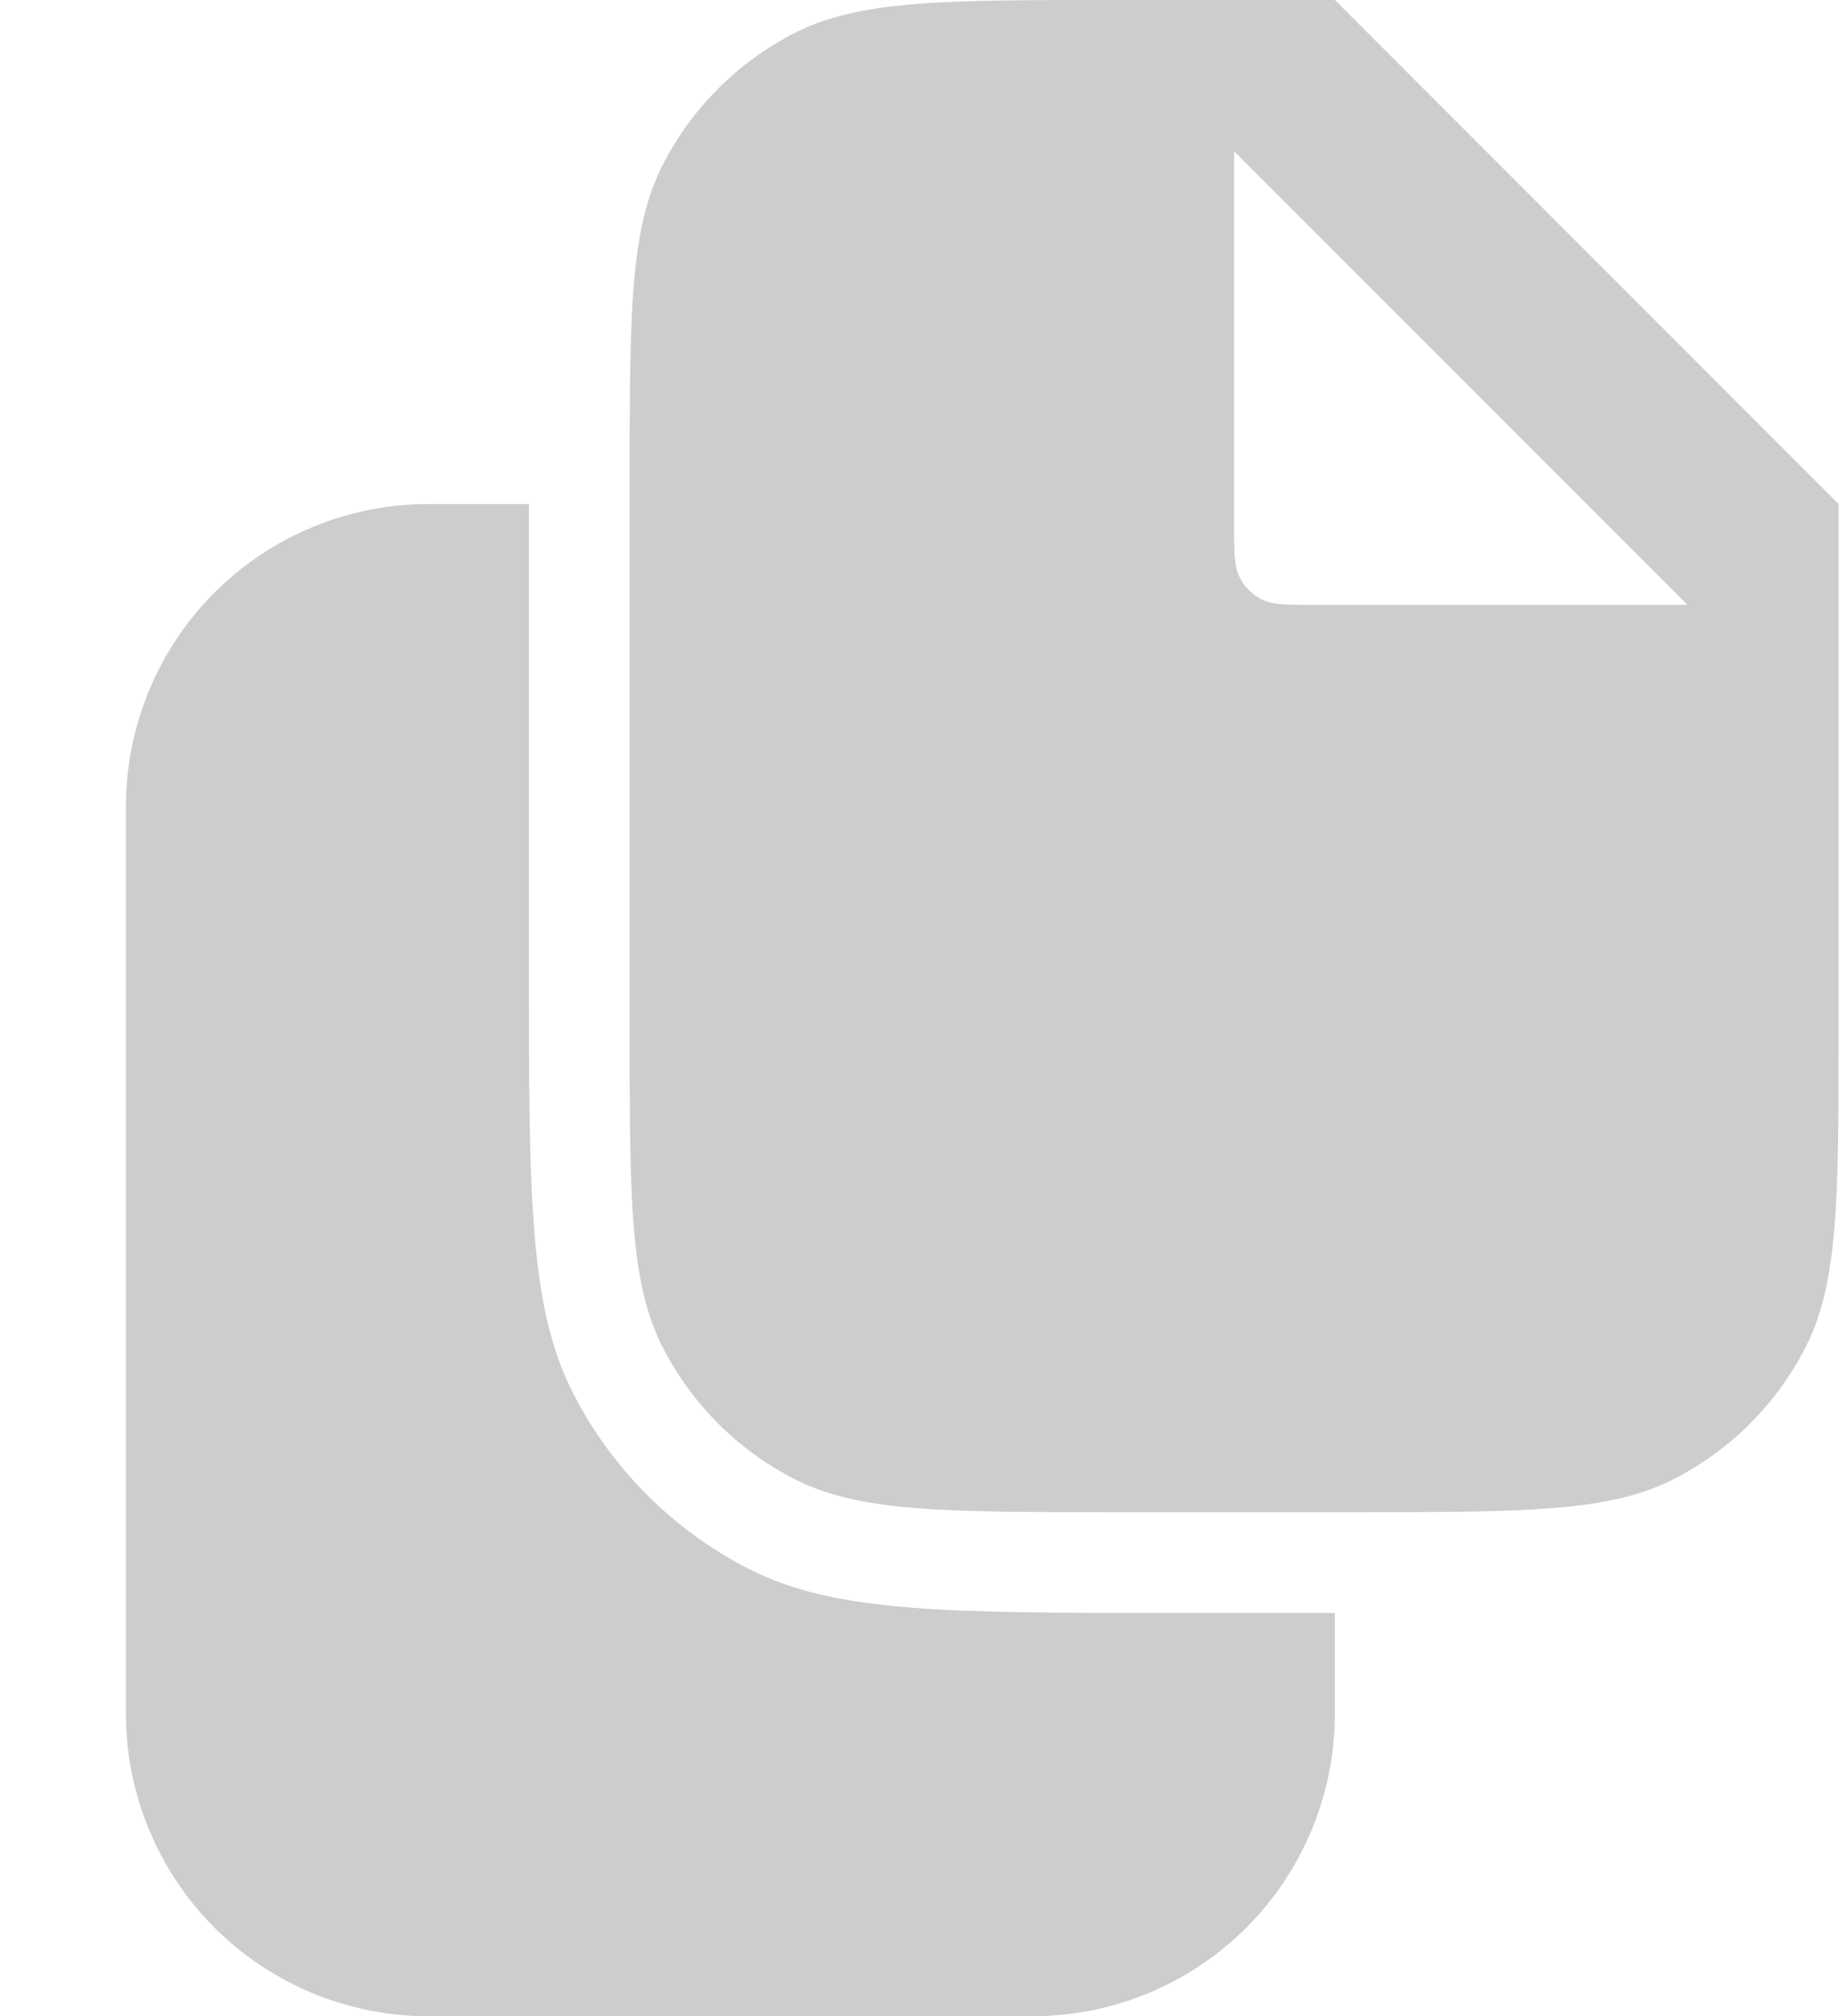 <svg width="11" height="12" viewBox="0 0 11 12" fill="none" xmlns="http://www.w3.org/2000/svg">
<path fill-rule="evenodd" clip-rule="evenodd" d="M7.95 0H6.63C5.622 0 5.118 -5.36442e-08 4.733 0.196C4.394 0.369 4.119 0.644 3.946 0.983C3.75 1.368 3.75 1.872 3.75 2.88V6.12C3.75 7.128 3.75 7.632 3.946 8.017C4.119 8.356 4.394 8.631 4.733 8.804C5.118 9 5.622 9 6.63 9H8.07C9.078 9 9.582 9 9.967 8.804C10.306 8.631 10.581 8.356 10.754 8.017C10.95 7.632 10.95 7.128 10.95 6.12V3L7.95 0ZM7.83 3.6C7.662 3.6 7.578 3.6 7.514 3.568C7.457 3.539 7.412 3.493 7.383 3.436C7.35 3.372 7.35 3.288 7.35 3.12V0.9L10.05 3.6H7.83Z" fill="#CDCDCD"/>
<path d="M3.15 3H2.55C2.073 3 1.615 3.19 1.277 3.527C0.94 3.865 0.75 4.323 0.75 4.8V10.2C0.75 10.677 0.94 11.135 1.277 11.473C1.615 11.81 2.073 12 2.55 12H6.15C6.627 12 7.085 11.81 7.423 11.473C7.76 11.135 7.95 10.677 7.95 10.2V9.6H6.99C5.646 9.6 4.974 9.6 4.46 9.338C4.009 9.108 3.642 8.741 3.412 8.29C3.15 7.776 3.15 7.104 3.15 5.76V3Z" fill="#CDCDCD"/>
</svg>

